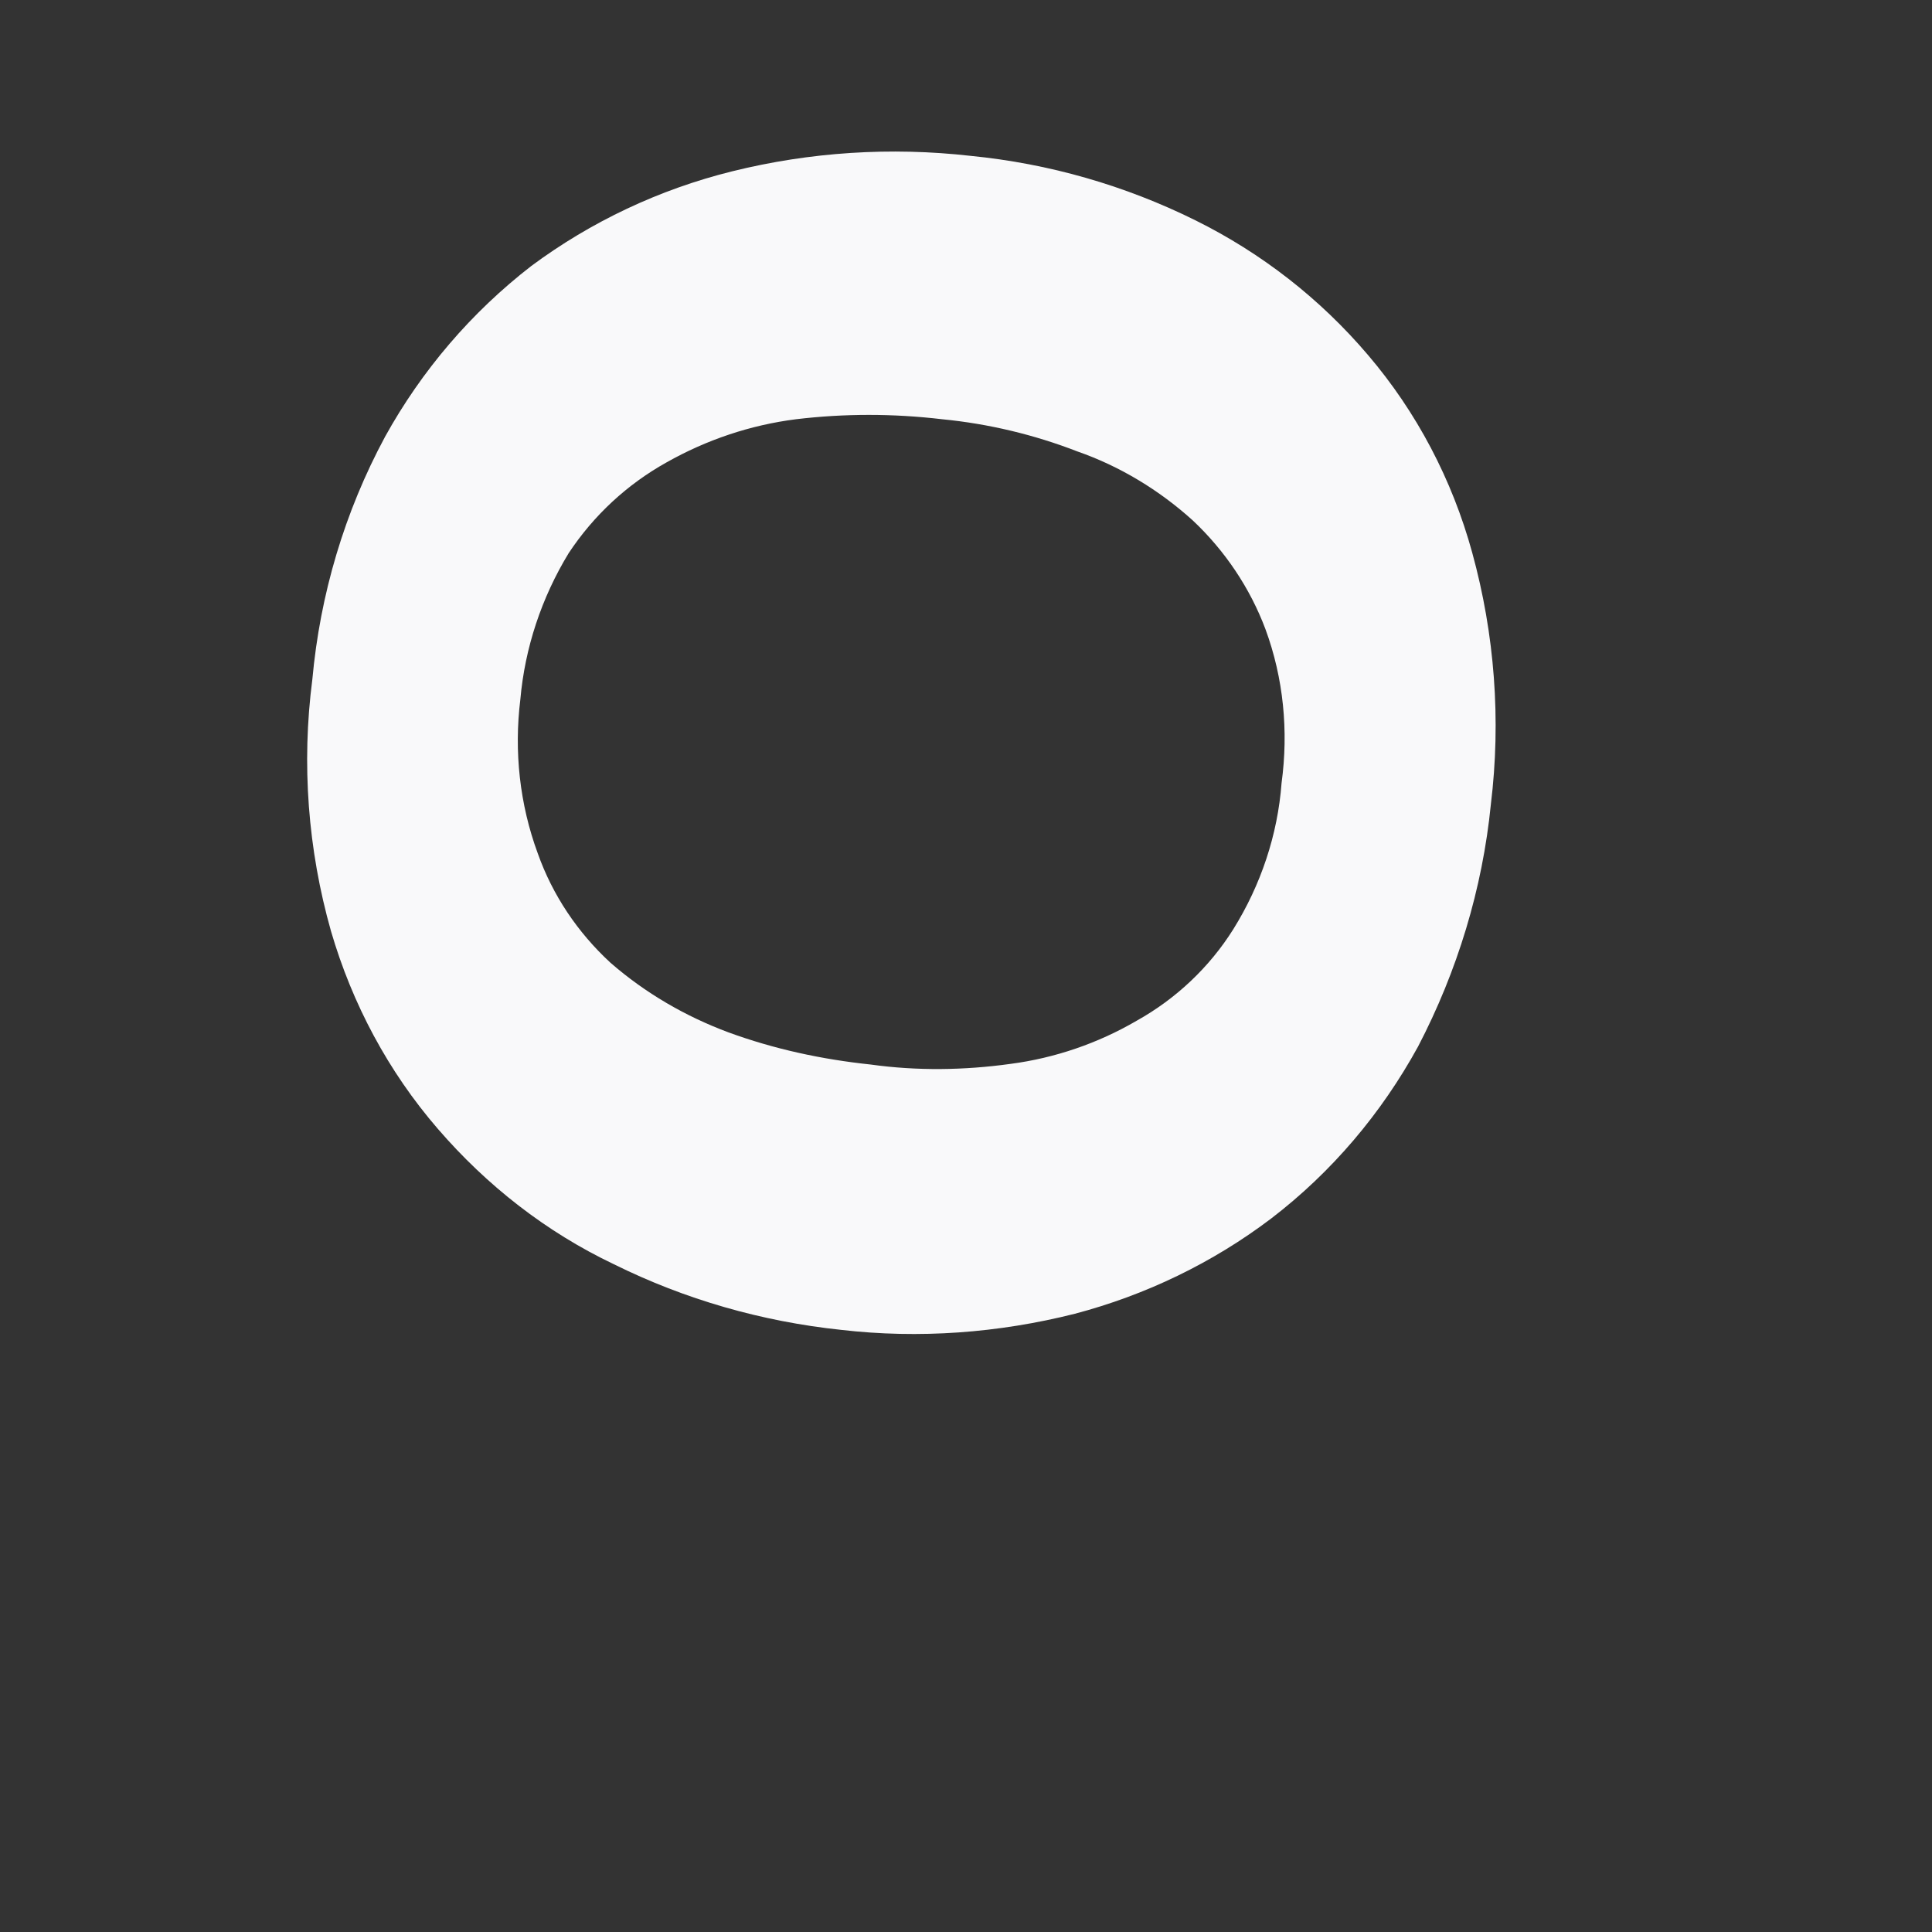 <svg width="3" height="3" viewBox="0 0 3 3" fill="none" xmlns="http://www.w3.org/2000/svg">
<rect x="0" y="0" width="3" height="3" fill="#333333" stroke="none"/>
<path d="M0.953 1.963C0.848 1.913 0.756 1.841 0.68 1.753C0.603 1.664 0.547 1.559 0.514 1.446C0.478 1.319 0.468 1.186 0.485 1.055C0.497 0.923 0.535 0.795 0.598 0.678C0.655 0.575 0.732 0.485 0.825 0.413C0.918 0.344 1.024 0.294 1.137 0.266C1.258 0.236 1.383 0.228 1.507 0.242C1.629 0.254 1.747 0.288 1.856 0.342C1.959 0.393 2.05 0.464 2.124 0.551C2.2 0.64 2.255 0.745 2.286 0.858C2.321 0.985 2.331 1.118 2.315 1.249C2.302 1.38 2.263 1.508 2.202 1.625C2.145 1.729 2.068 1.82 1.974 1.892C1.883 1.961 1.779 2.011 1.669 2.04C1.55 2.07 1.427 2.079 1.306 2.065C1.183 2.052 1.064 2.018 0.953 1.963ZM1.569 1.652C1.638 1.643 1.705 1.62 1.765 1.585C1.826 1.551 1.878 1.502 1.915 1.443C1.958 1.374 1.984 1.296 1.99 1.216C2.001 1.135 1.993 1.053 1.965 0.977C1.941 0.913 1.902 0.855 1.852 0.808C1.8 0.761 1.739 0.724 1.673 0.701C1.606 0.675 1.535 0.658 1.463 0.651C1.387 0.642 1.311 0.642 1.236 0.651C1.165 0.66 1.097 0.683 1.035 0.718C0.974 0.752 0.922 0.8 0.883 0.859C0.841 0.928 0.815 1.006 0.808 1.086C0.798 1.167 0.807 1.249 0.835 1.325C0.858 1.39 0.897 1.448 0.948 1.495C1.002 1.542 1.064 1.578 1.131 1.603C1.202 1.629 1.276 1.645 1.352 1.653C1.424 1.663 1.497 1.662 1.569 1.652Z" fill="#F9F9FA"/>
</svg>
